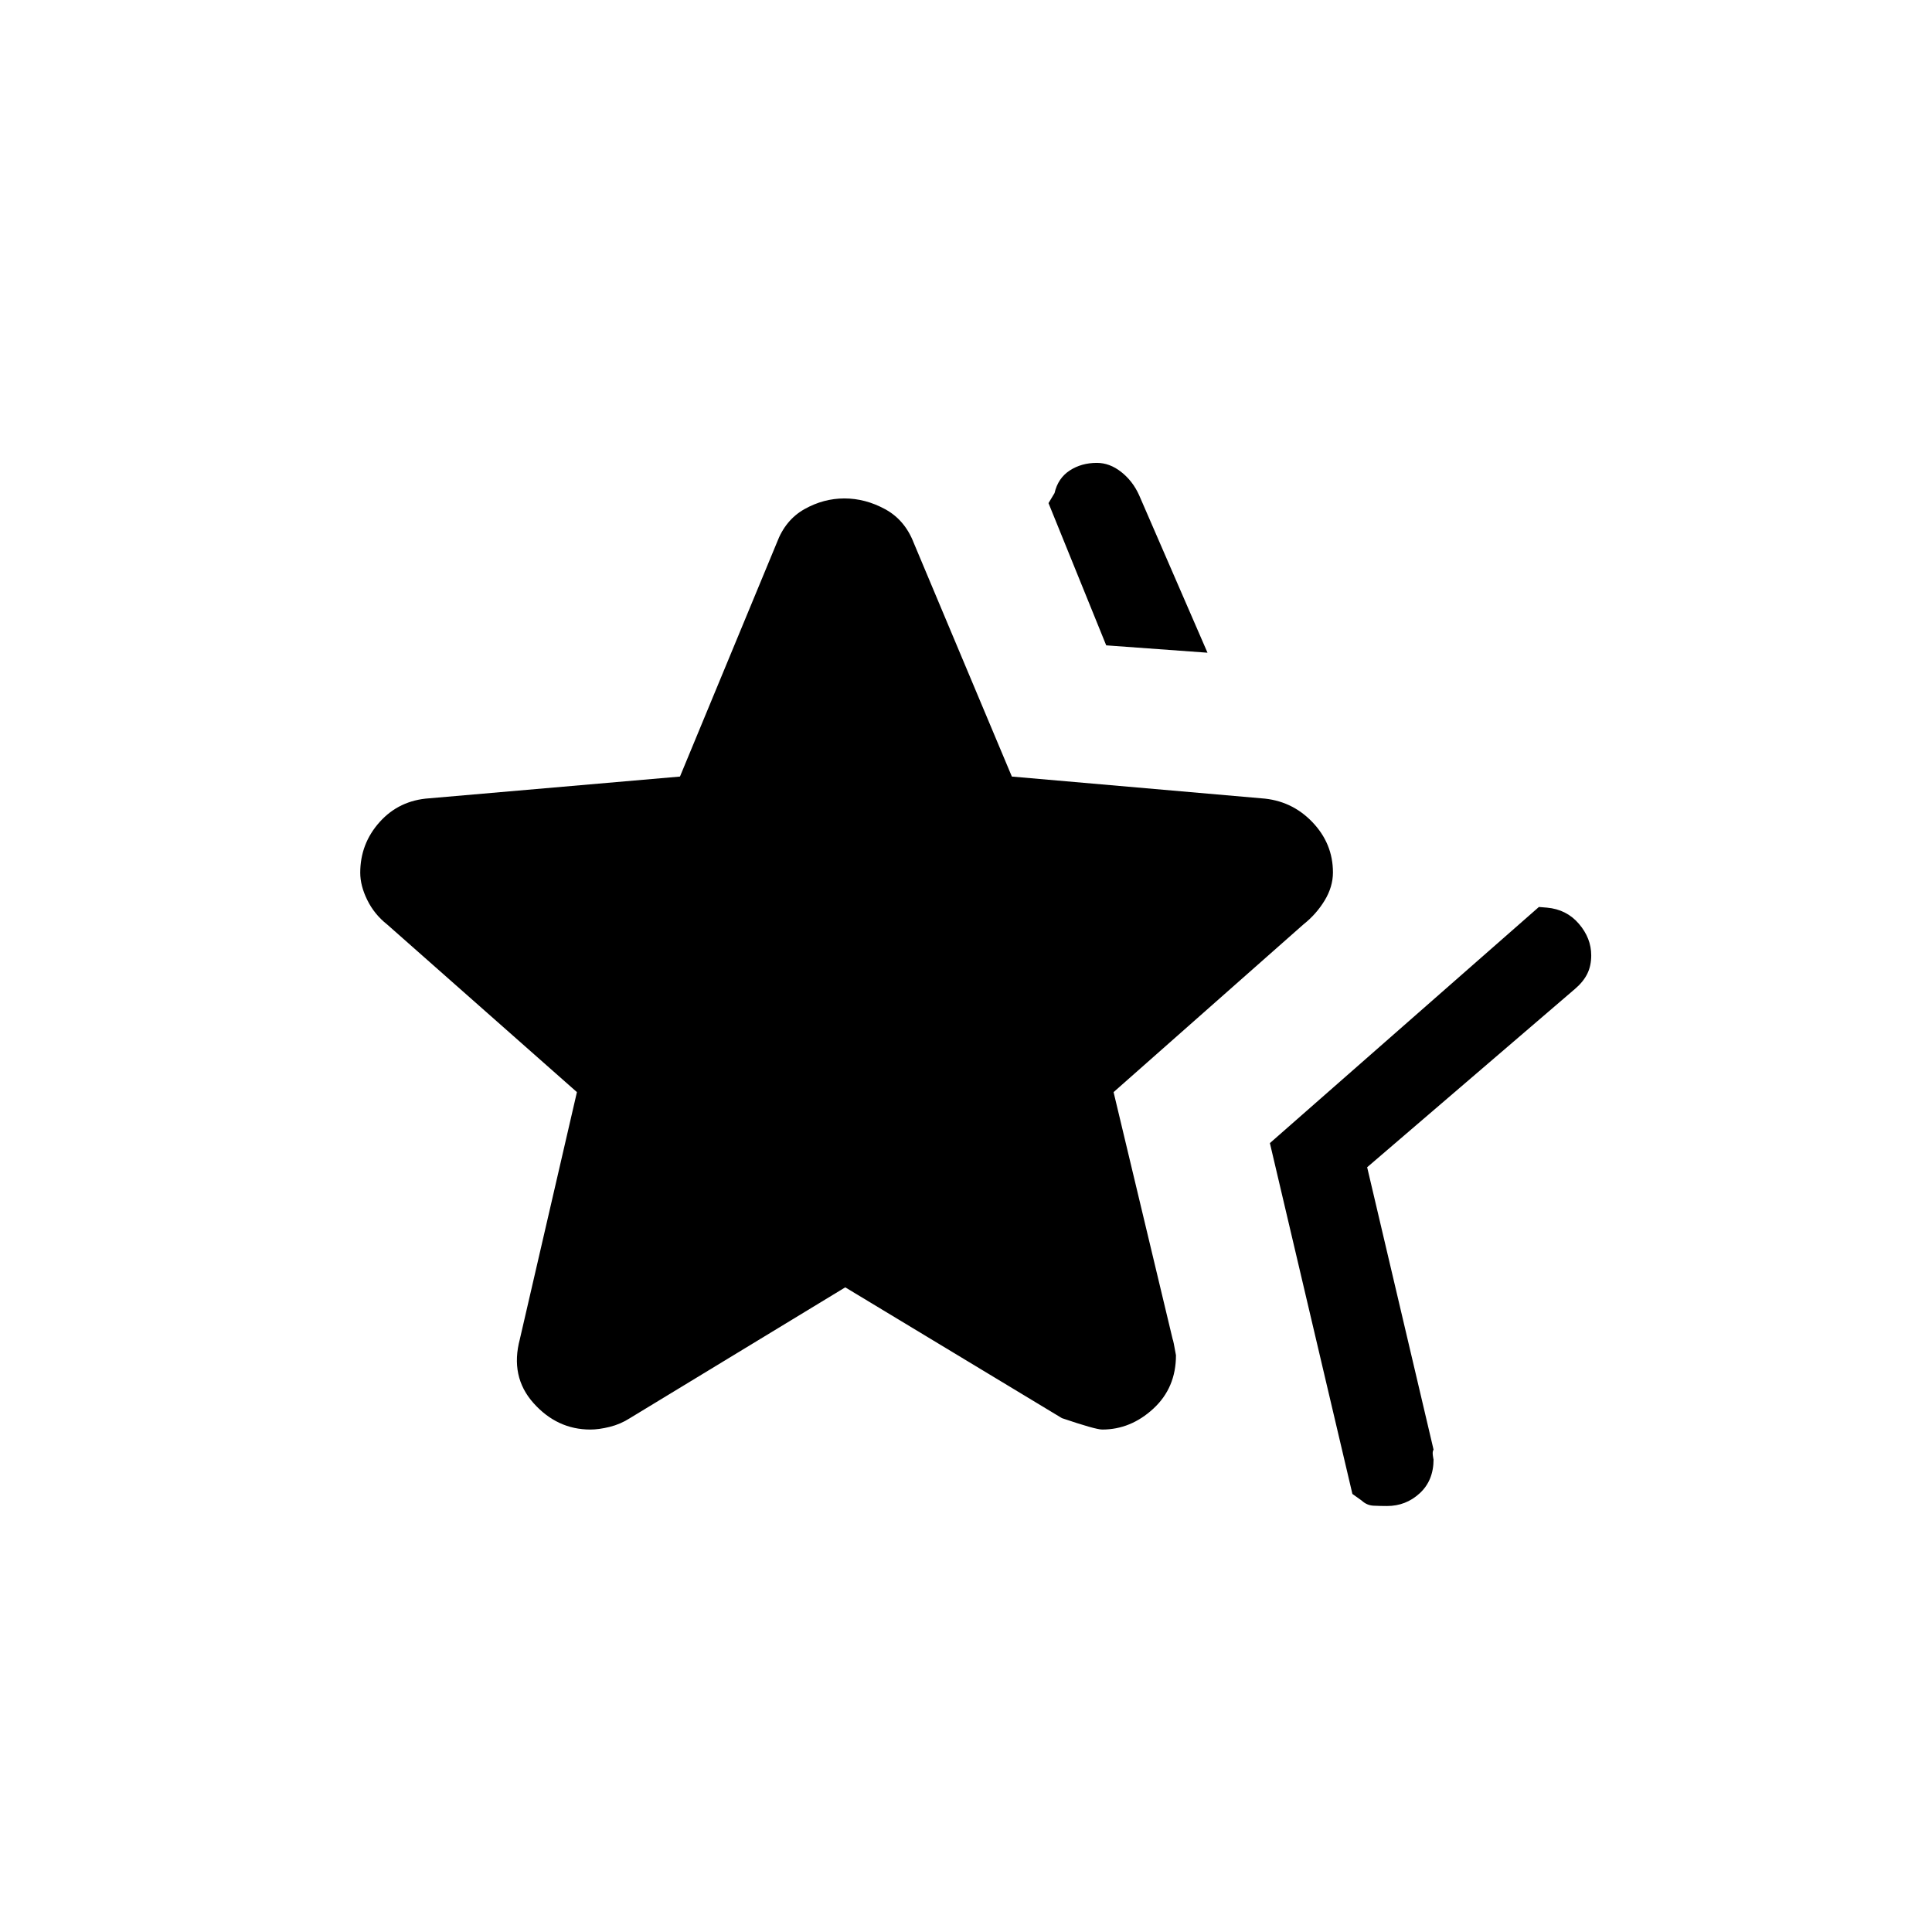 <svg xmlns="http://www.w3.org/2000/svg" height="40" viewBox="0 -960 960 960" width="40"><path d="m631-392 133.67-117.33 4 .33q9.75.87 15.87 8.02 6.13 7.15 6.13 15.68 0 5.21-1.96 9.17-1.95 3.95-6.04 7.46L679.33-380l33 140.33q-.66.88-.33 3.05t.33 1.71q0 10.58-6.88 16.91-6.87 6.33-16.27 6.33-3.37 0-6.69-.16-3.32-.17-5.82-2.5l-4.67-3.34L631-392Zm-81.33-247.33L521-710l3-5q1.69-7.37 7.51-11.19 5.82-3.81 13.52-3.81 6.36 0 12.08 4.5T566-714l34 78.33-50.33-3.66ZM258.33-294.67l28.34-122.66-94.34-83.34q-6.33-5-9.83-12.11-3.5-7.11-3.5-13.55 0-14.48 9.67-25.24 9.66-10.76 24.66-11.76l124.54-10.8L386-690.33q4.25-11.34 13.71-16.67 9.46-5.33 19.87-5.33 10.42 0 20.21 5.33 9.8 5.33 14.21 16.67l48.79 116.2 123.88 10.8q15 1 25.33 11.71 10.33 10.72 10.33 25.14 0 7.15-4.16 13.98-4.17 6.83-10.5 11.83l-94.34 83.34 29.34 122.71q.33.46 1.66 8.05 0 16.16-11.25 26.53-11.26 10.37-25.37 10.37-3.38 0-20.04-5.66l-107.67-65-107 65q-4.67 3-10.04 4.33-5.38 1.33-9.63 1.33-16.5 0-28.25-13.16-11.75-13.17-6.75-31.84Z"/></svg>
